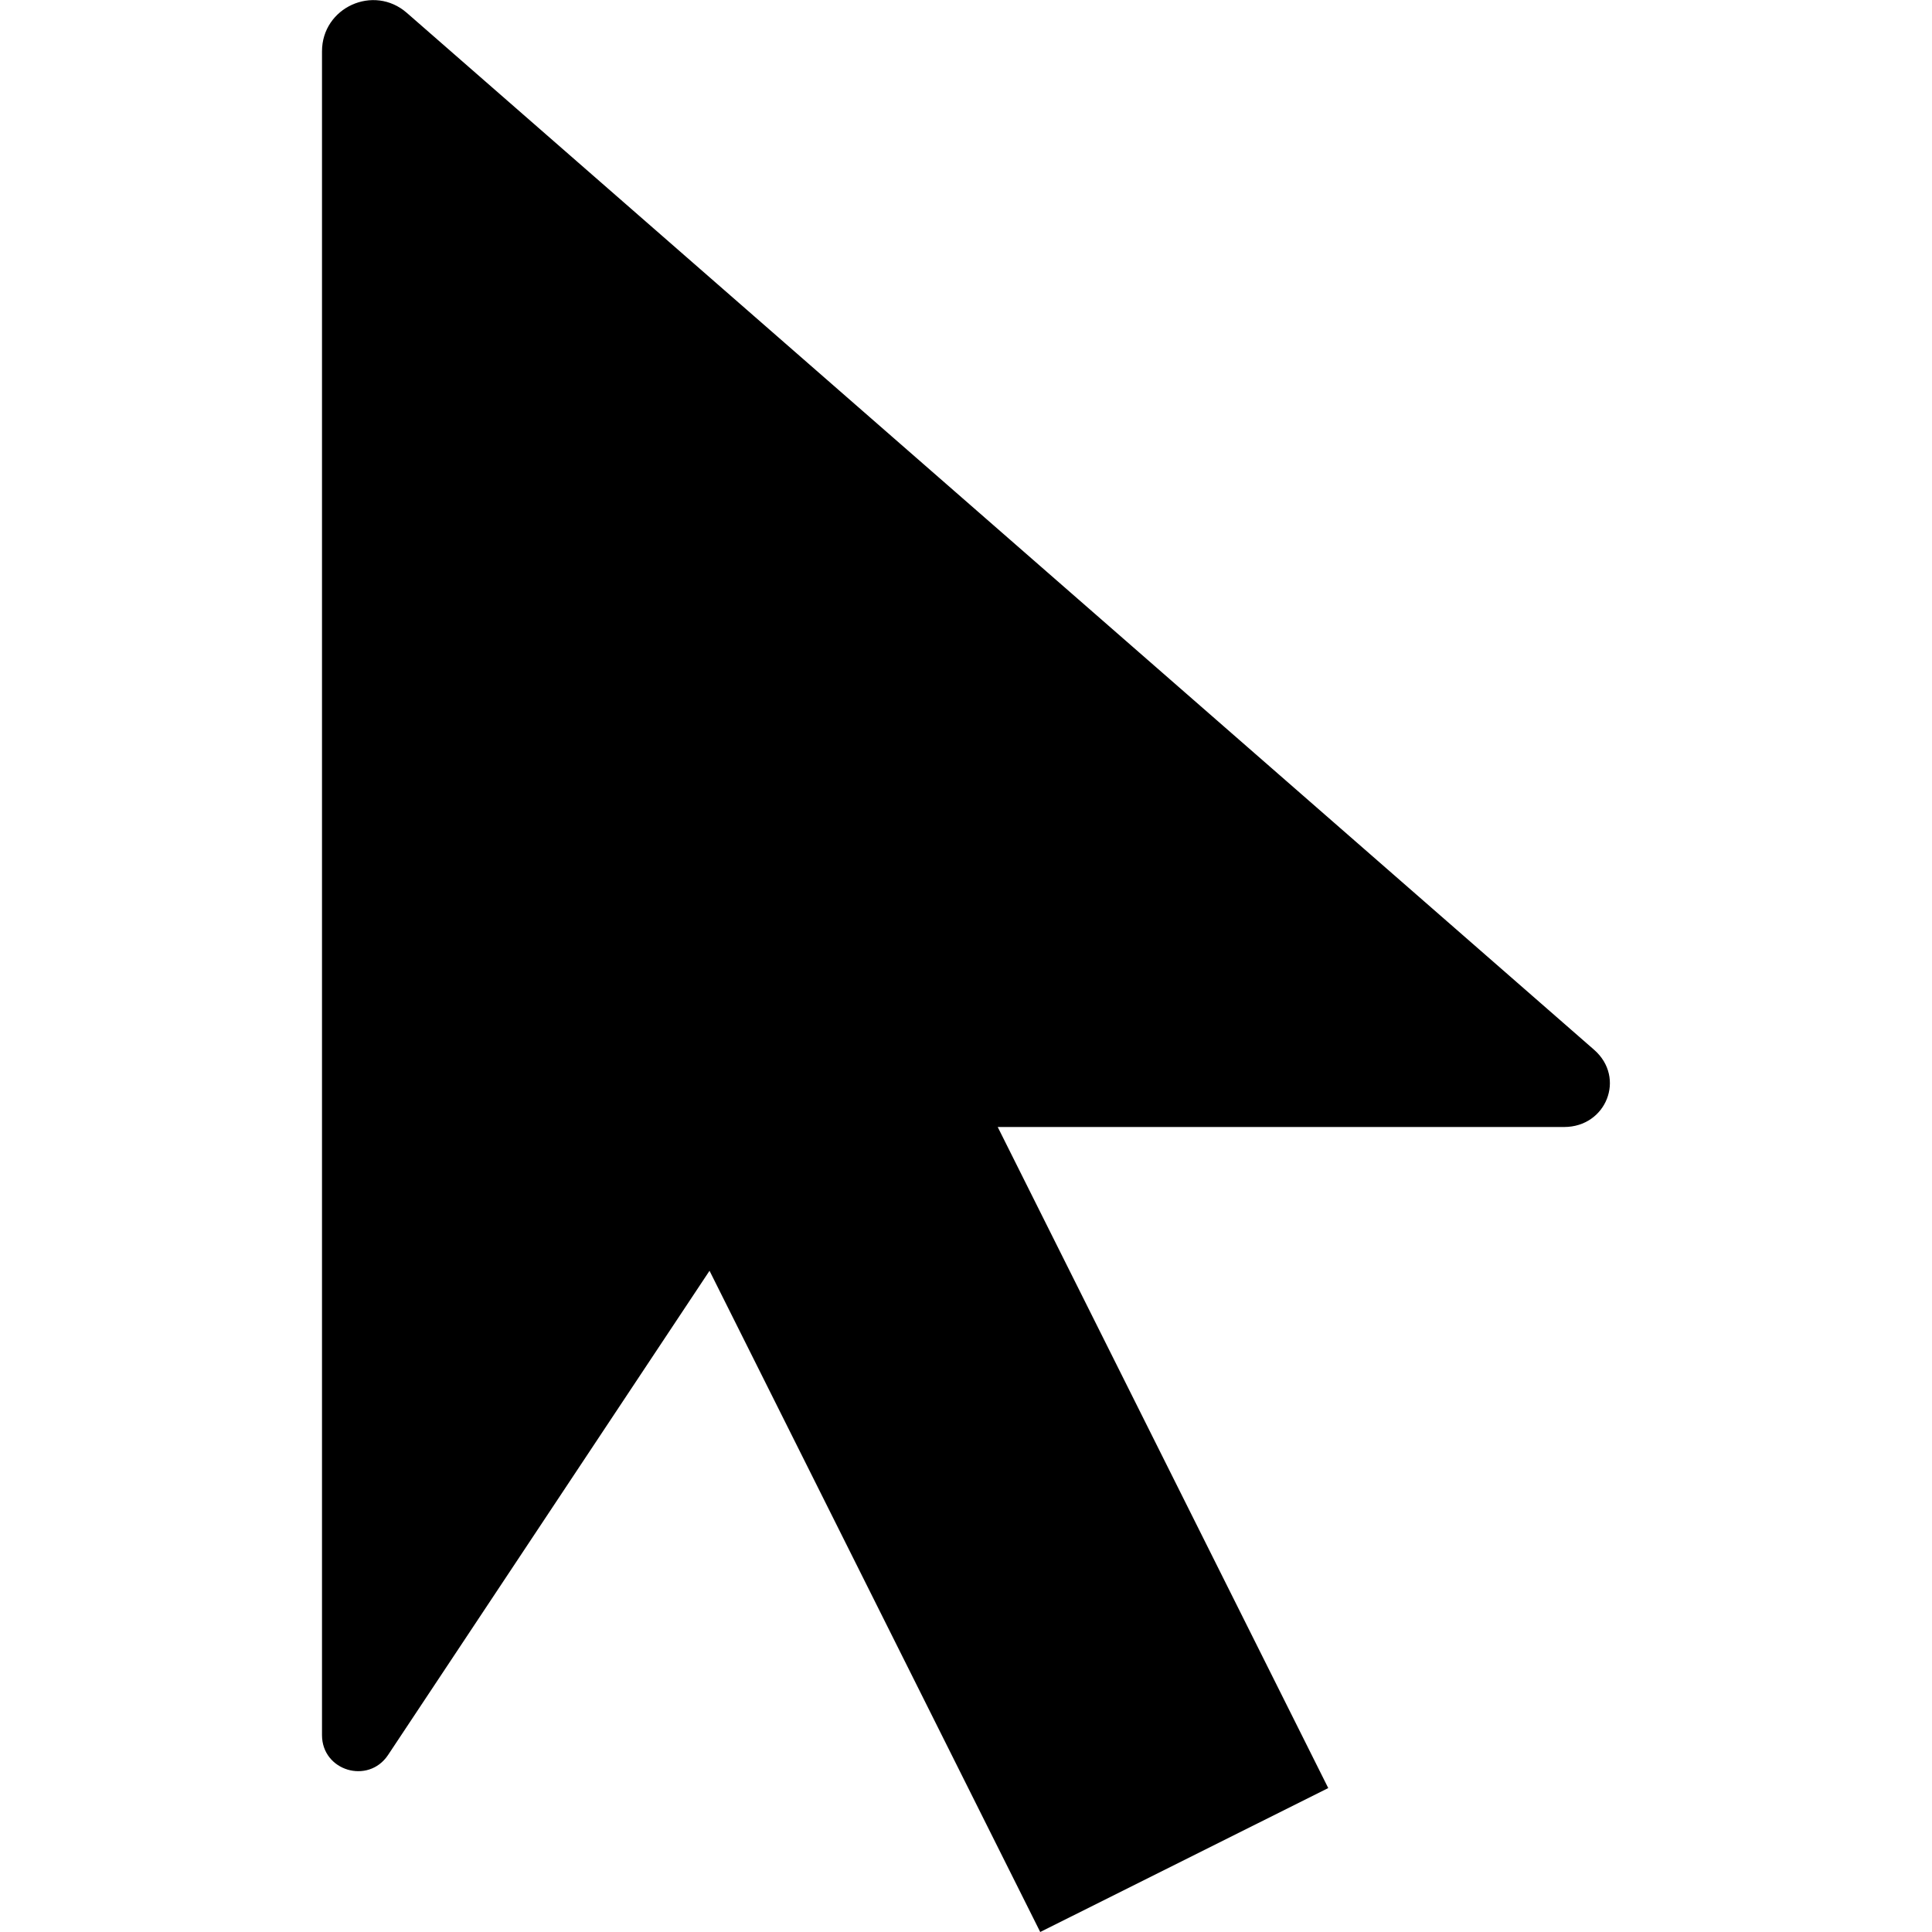 <svg xmlns="http://www.w3.org/2000/svg" xlink="http://www.w3.org/1999/xlink" width="12" height="12" viewBox="0 0 12 12"><path d="M9.902,6.521 L2.527,0.08 C2.321,-0.1 2,0.046 2,0.319 L2,10.777 C2,10.999 2.287,11.085 2.41,10.901 L4.407,7.893 L6.461,12 L8.25,11.106 L6.197,7 L9.715,7 C9.977,7 10.099,6.694 9.902,6.521"/></svg>

